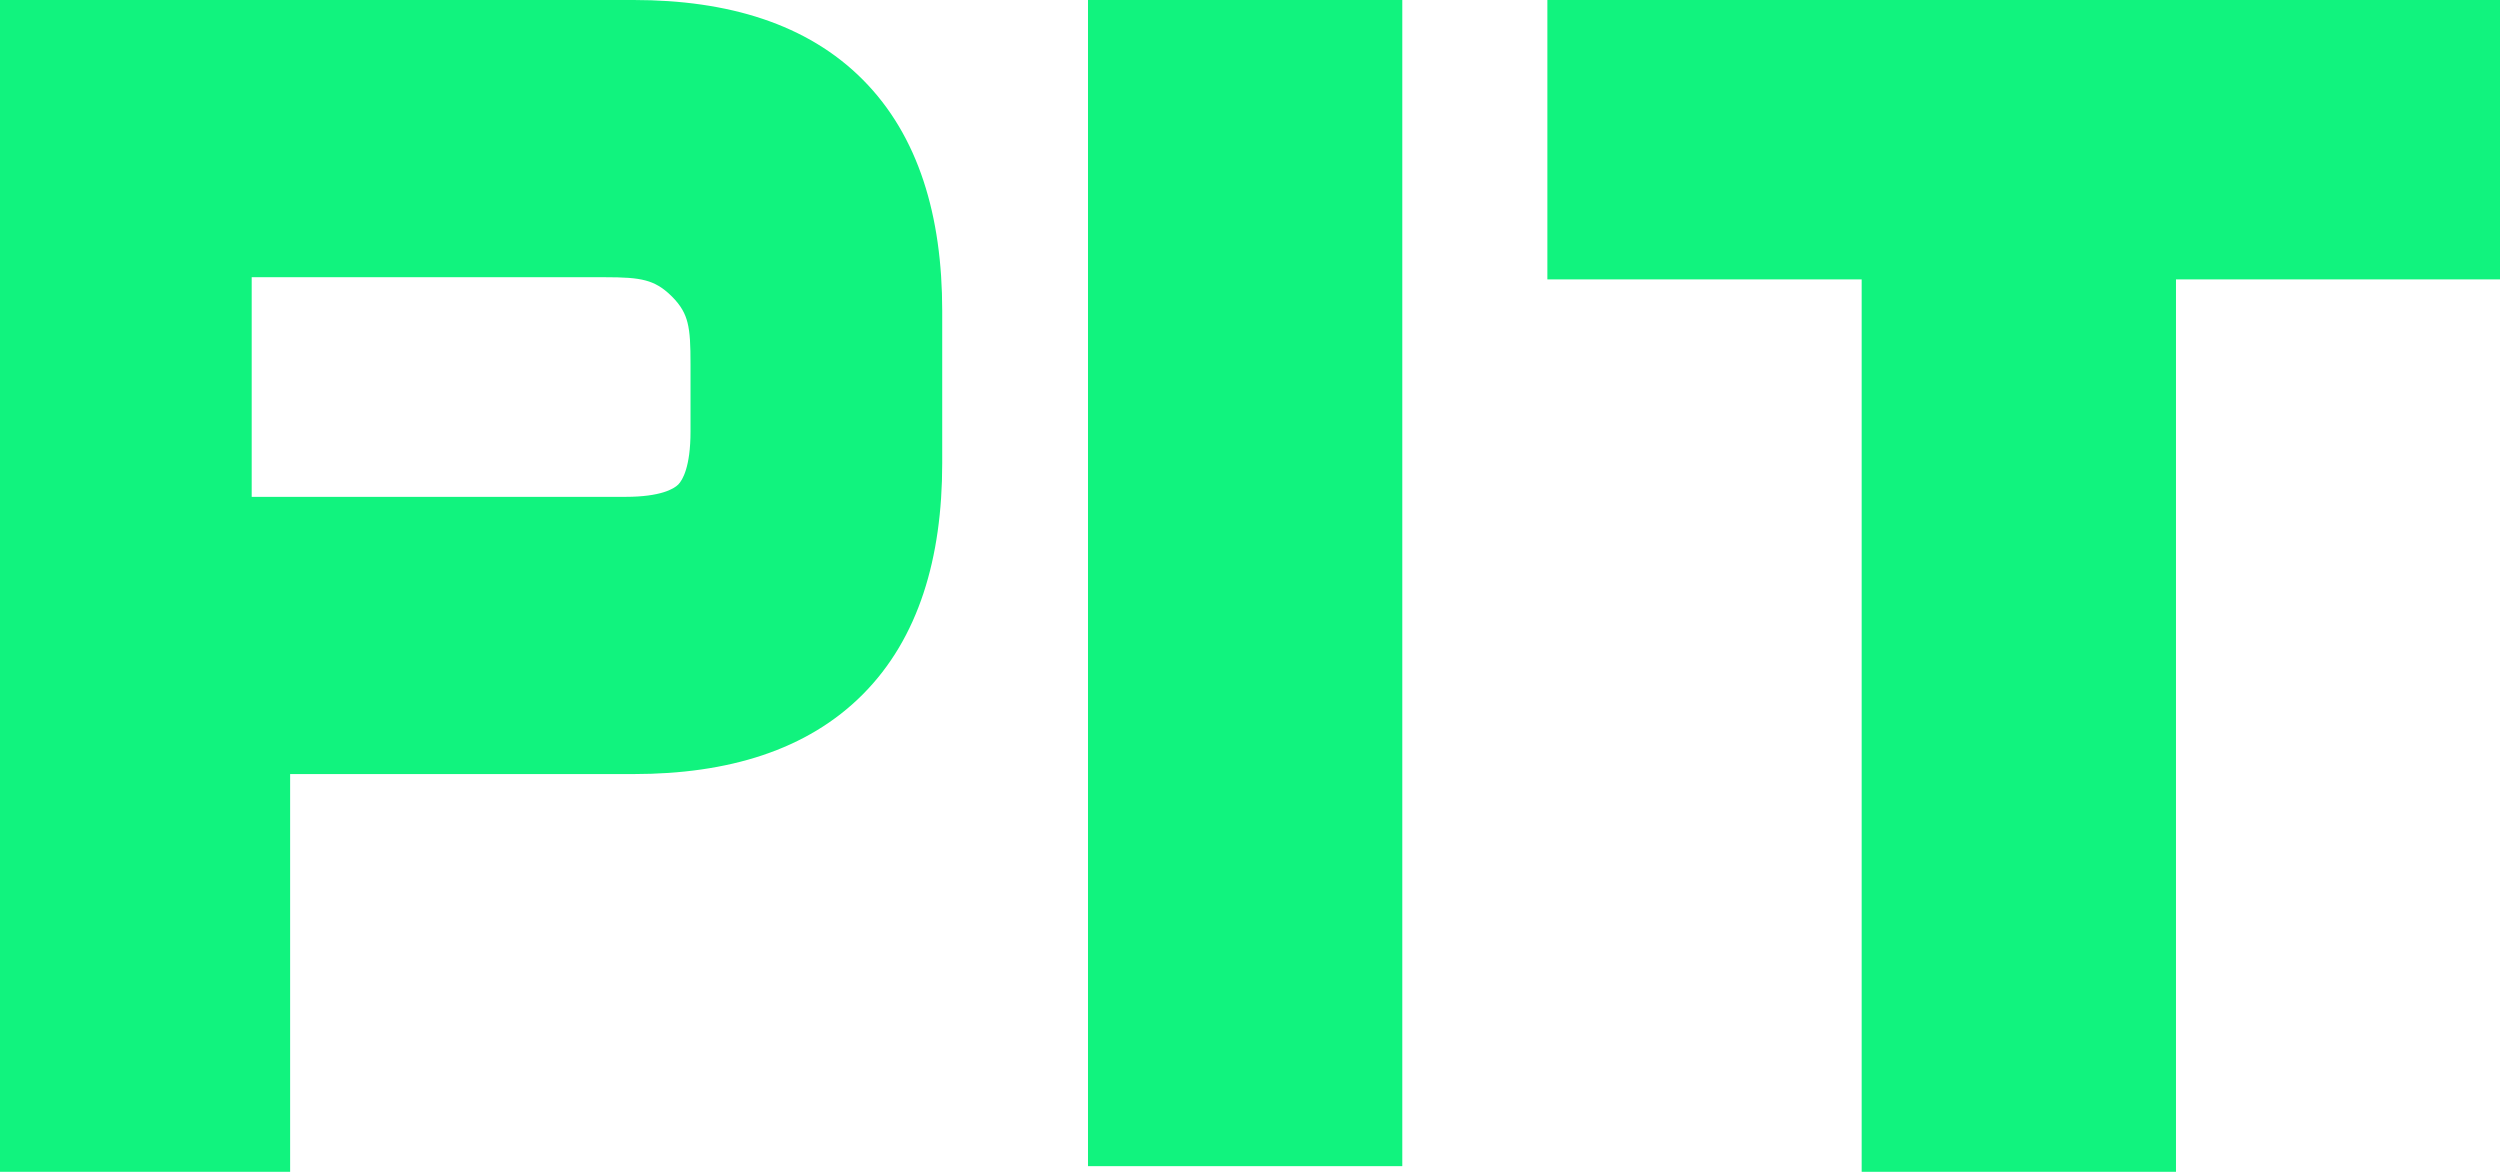 <svg width="96" height="45" viewBox="0 0 96 45" fill="none" xmlns="http://www.w3.org/2000/svg">
<path fill-rule="evenodd" clip-rule="evenodd" d="M71.488 10.729H59.419V0H96V10.729H83.558V44.998H71.488V10.729Z" fill="#11F37E"/>
<path d="M53.848 44.78H41.779V0H53.848V44.78Z" fill="#11F37E"/>
<path fill-rule="evenodd" clip-rule="evenodd" d="M0 0V44.998H11.141V29.724H24.334C27.943 29.724 30.999 28.813 33.139 26.656C35.279 24.501 36.181 21.424 36.181 17.79V11.933C36.181 8.3 35.279 5.223 33.139 3.067C30.999 0.911 27.943 0 24.334 0H0ZM26.045 18.606C25.881 18.77 25.371 19.079 24.02 19.079H9.665V10.645H23.21C23.942 10.645 24.41 10.669 24.793 10.772C25.136 10.864 25.444 11.028 25.805 11.389C26.159 11.744 26.315 12.048 26.401 12.391C26.499 12.779 26.516 13.249 26.516 13.994V16.57C26.516 17.929 26.209 18.441 26.045 18.606Z" fill="#11F37E"/>
</svg>
